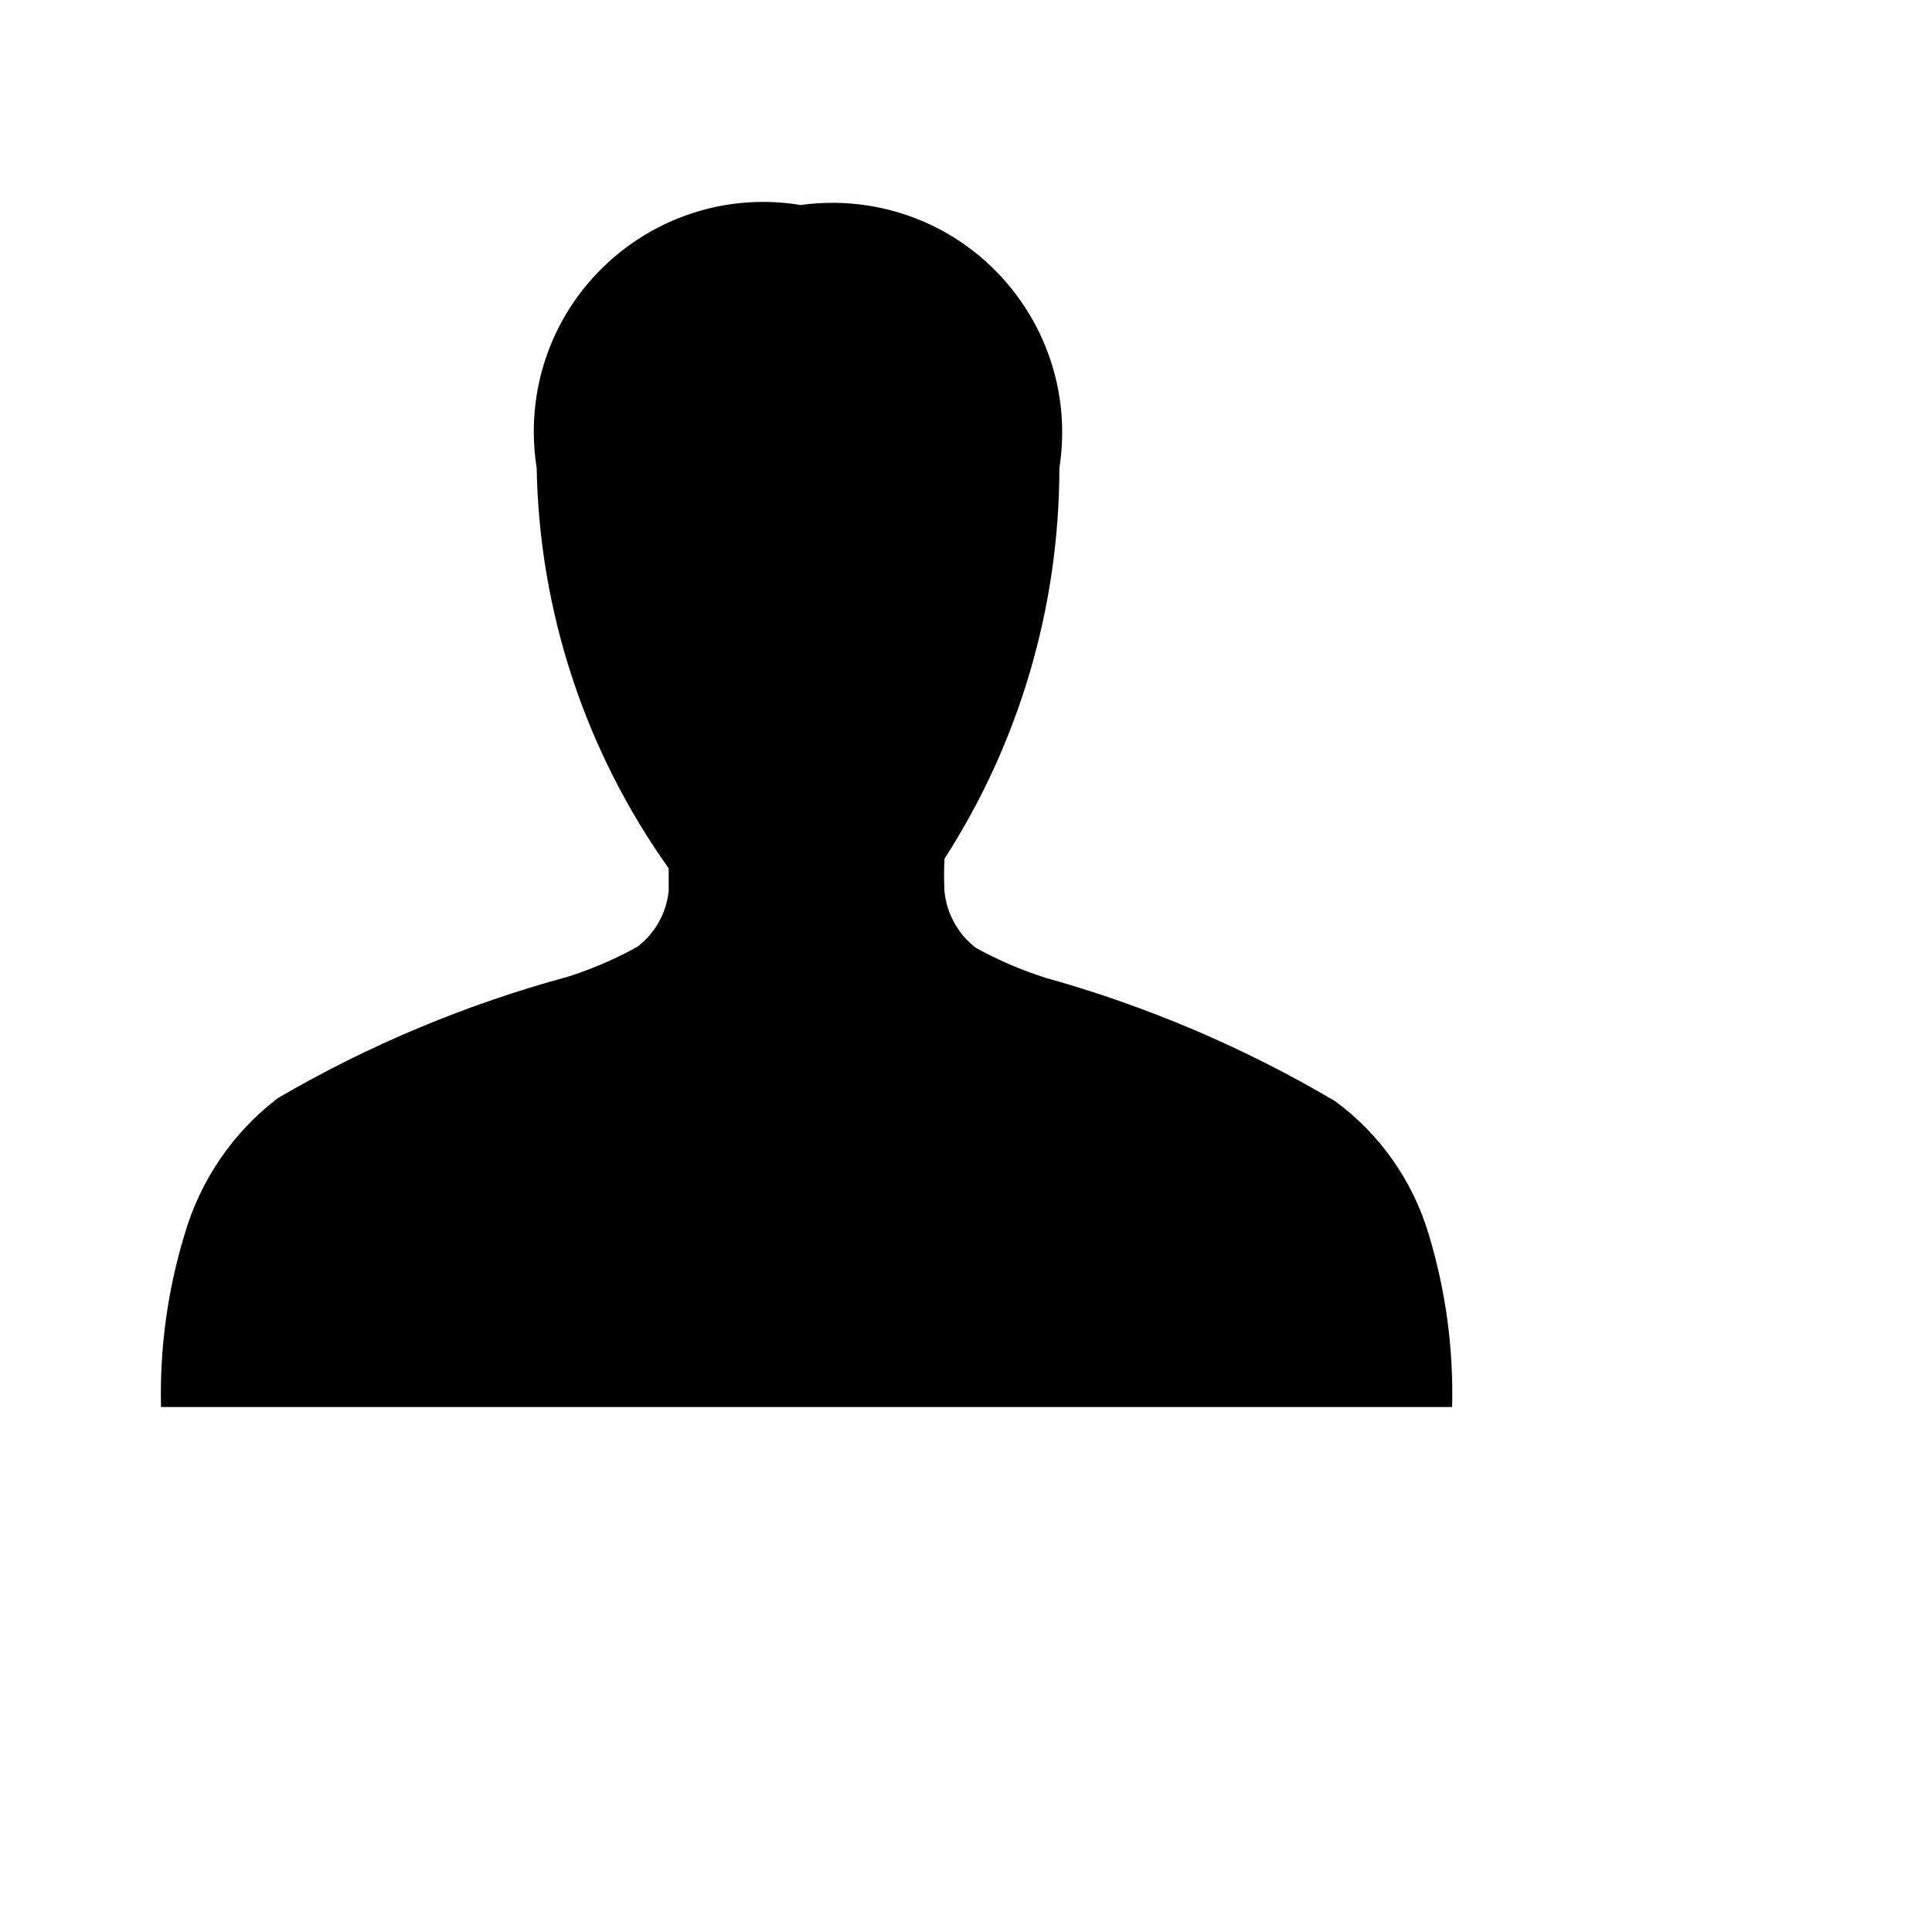<?xml version="1.0" encoding="utf-8"?>
<!-- Generator: Adobe Illustrator 15.1.0, SVG Export Plug-In . SVG Version: 6.00 Build 0)  -->
<!DOCTYPE svg PUBLIC "-//W3C//DTD SVG 1.1//EN" "http://www.w3.org/Graphics/SVG/1.1/DTD/svg11.dtd">
<svg version="1.1" id="Layer_1" xmlns="http://www.w3.org/2000/svg" xmlns:xlink="http://www.w3.org/1999/xlink" x="0px" y="0px"
	 width="18px" height="18px" viewBox="0 0 18 18" enable-background="new 0 0 18 18" xml:space="preserve">
<path d="M13.311,11.5c-0.148-0.497-0.453-0.933-0.871-1.24c-0.846-0.5-1.753-0.886-2.699-1.15C9.515,9.038,9.297,8.944,9.09,8.83
	C8.927,8.703,8.822,8.516,8.8,8.31C8.794,8.207,8.794,8.103,8.8,8c0.699-1.085,1.069-2.349,1.07-3.64
	c0.183-1.167-0.616-2.262-1.784-2.445C7.879,1.883,7.668,1.881,7.46,1.91C6.294,1.718,5.193,2.508,5.001,3.675
	C4.964,3.902,4.964,4.133,5,4.36c0.024,1.339,0.453,2.639,1.23,3.73V8.3C6.209,8.506,6.104,8.694,5.94,8.82
	C5.733,8.935,5.516,9.028,5.29,9.1c-0.946,0.257-1.854,0.636-2.7,1.13c-0.418,0.318-0.723,0.764-0.87,1.27
	c-0.159,0.521-0.233,1.064-0.22,1.609h12.029C13.543,12.564,13.469,12.021,13.311,11.5z"/>
</svg>
